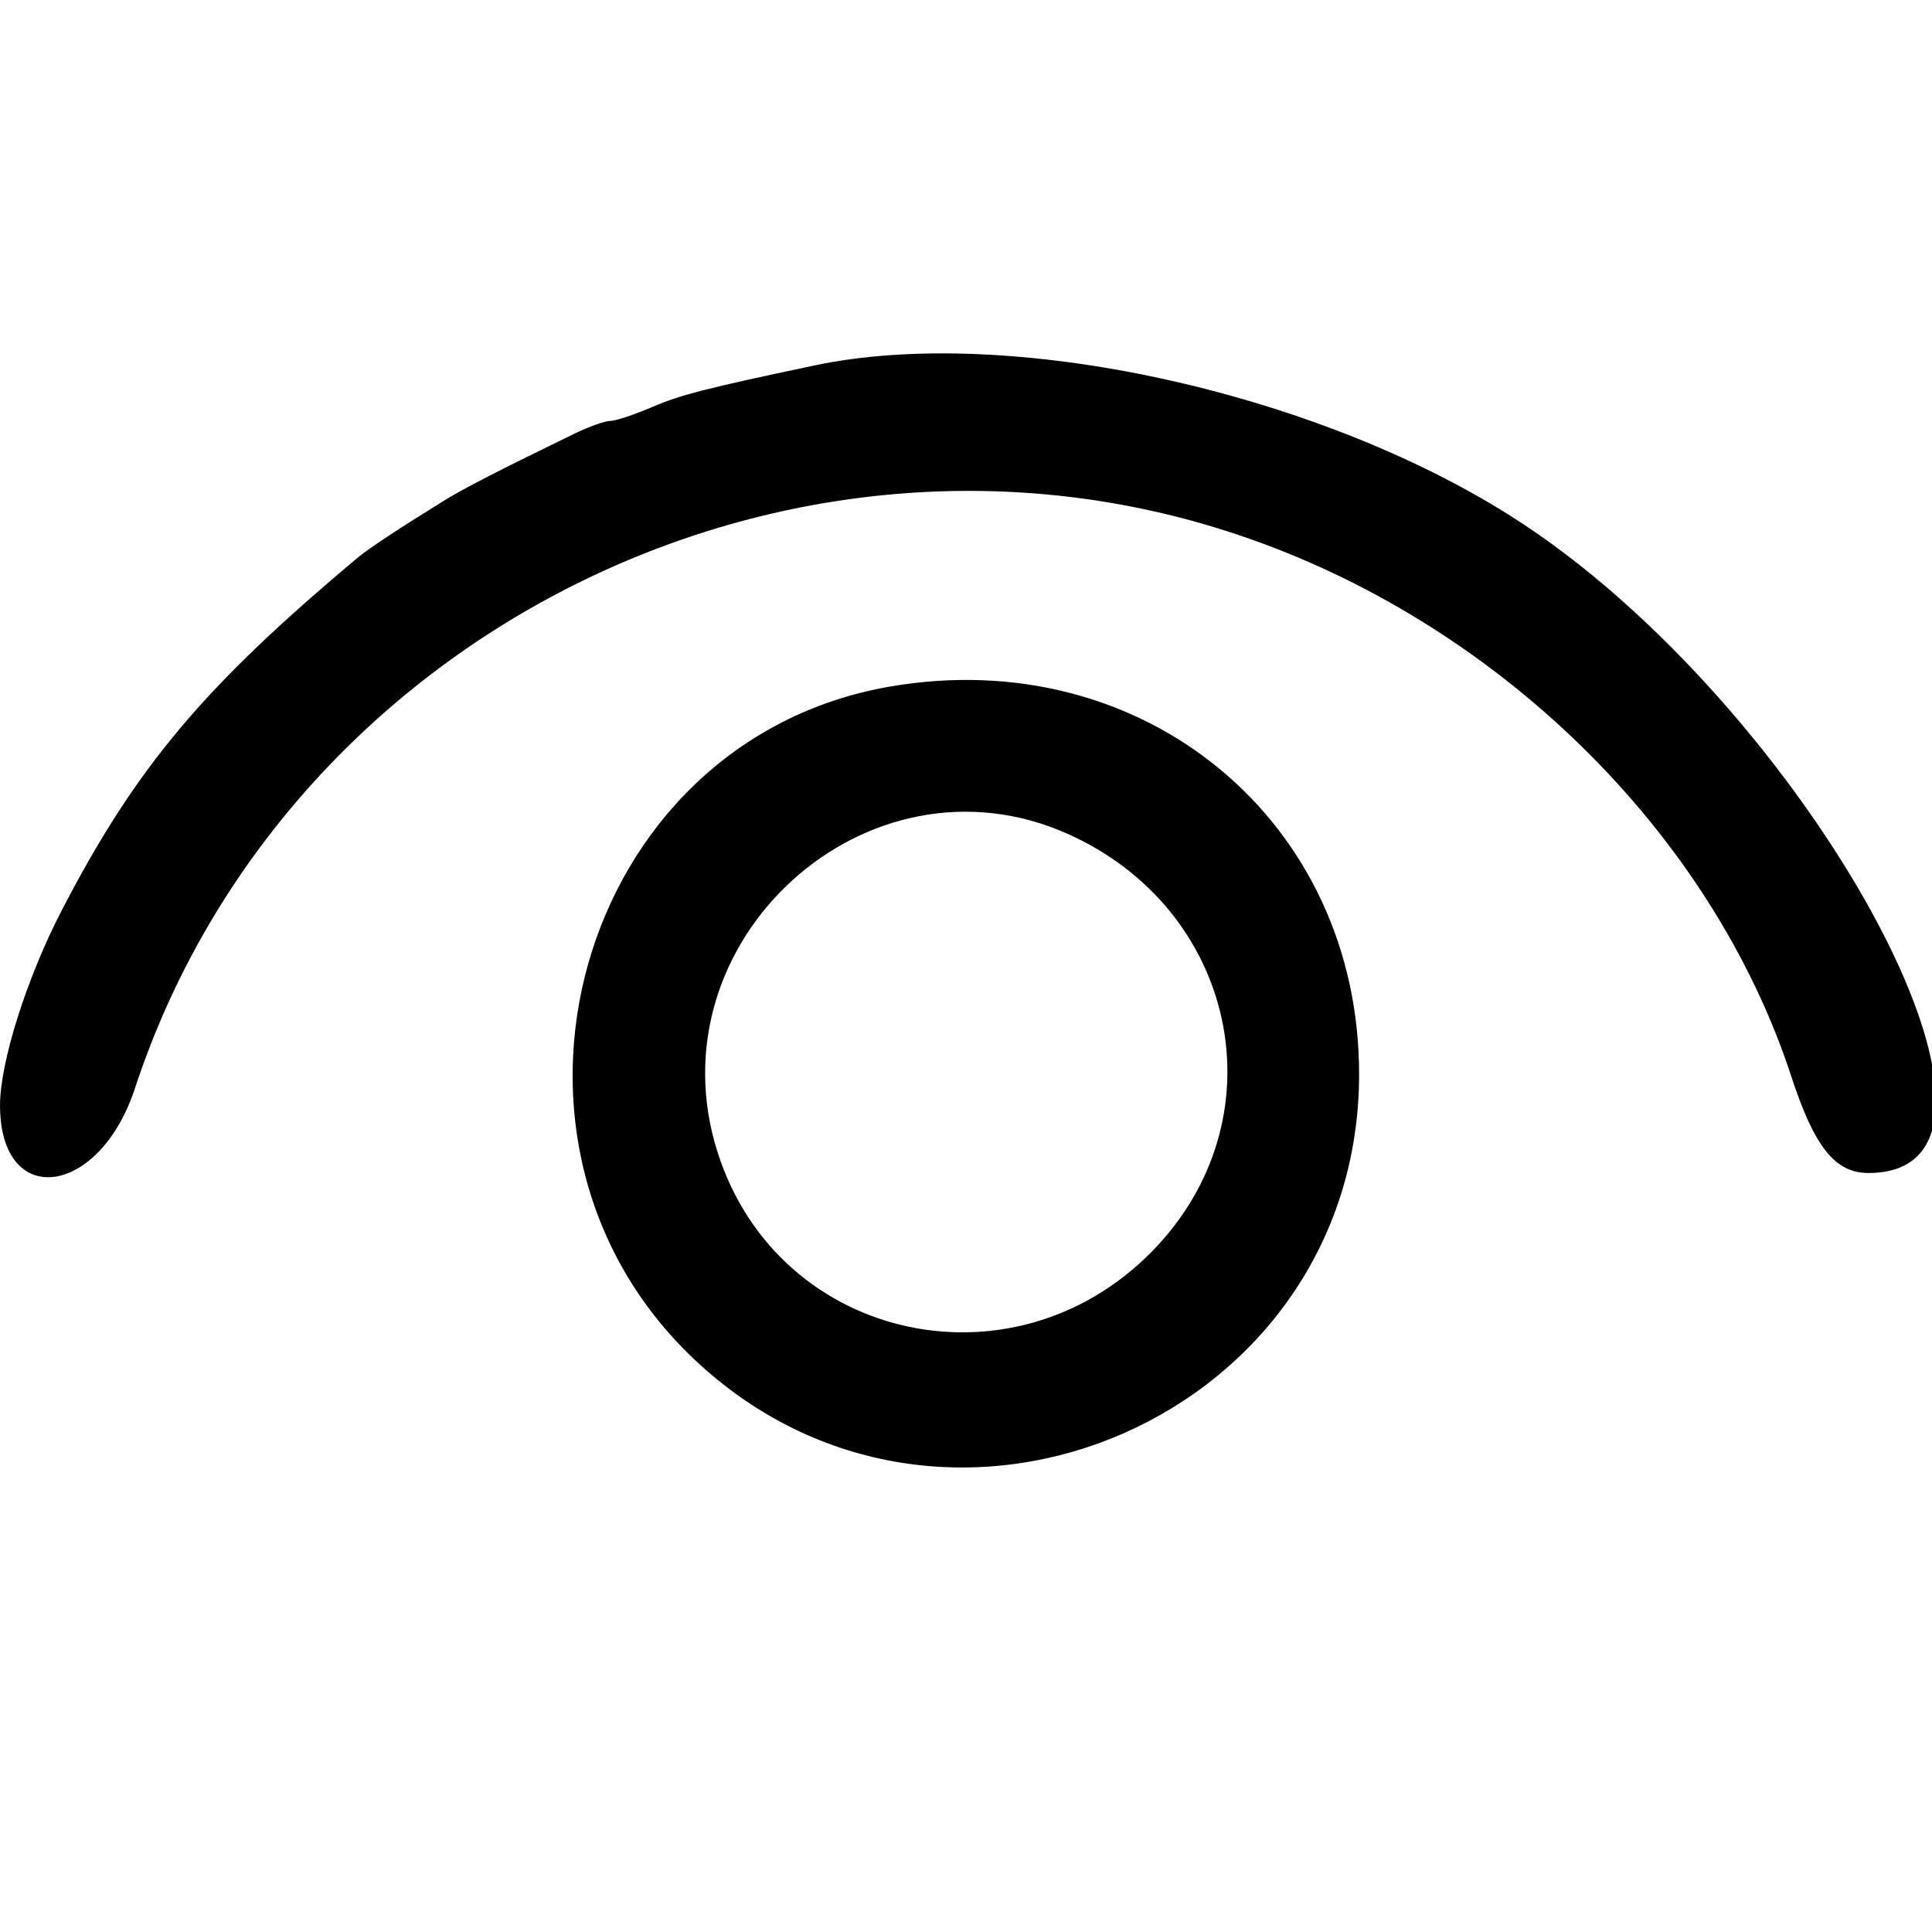 <svg id="svg" xmlns="http://www.w3.org/2000/svg" xmlns:xlink="http://www.w3.org/1999/xlink" viewBox="0, 0, 400,400" version="1.1"><g id="svgg"><path id="path0" d="M168.571 75.671 C 145.997 80.441,140.956 81.733,135.054 84.263 C 131.358 85.847,127.443 87.143,126.354 87.143 C 125.265 87.143,121.943 88.324,118.973 89.767 C 103.683 97.197,96.020 101.125,92.143 103.522 C 82.949 109.206,76.336 113.558,74.286 115.273 C 42.159 142.147,28.155 158.824,12.737 188.571 C 5.531 202.474,0.013 219.922,0.006 228.825 C -0.010 250.458,20.514 247.898,27.932 225.342 C 58.711 131.749,163.070 79.393,256.362 110.741 C 309.887 128.726,354.299 172.212,370.867 222.857 C 375.652 237.486,379.940 242.857,386.832 242.857 C 426.946 242.857,373.966 145.528,312.792 106.838 C 271.684 80.840,208.616 67.210,168.571 75.671 M184.286 142.141 C 119.336 153.342,95.647 237.502,144.799 282.425 C 196.849 329.995,281.185 293.088,281.389 222.650 C 281.541 170.106,236.873 133.072,184.286 142.141 M221.122 172.674 C 255.697 188.161,265.006 230.223,239.917 257.603 C 211.339 288.791,161.290 278.383,148.584 238.611 C 134.622 194.907,179.562 154.057,221.122 172.674 " stroke="none" fill-rule="evenodd"></path></g></svg>